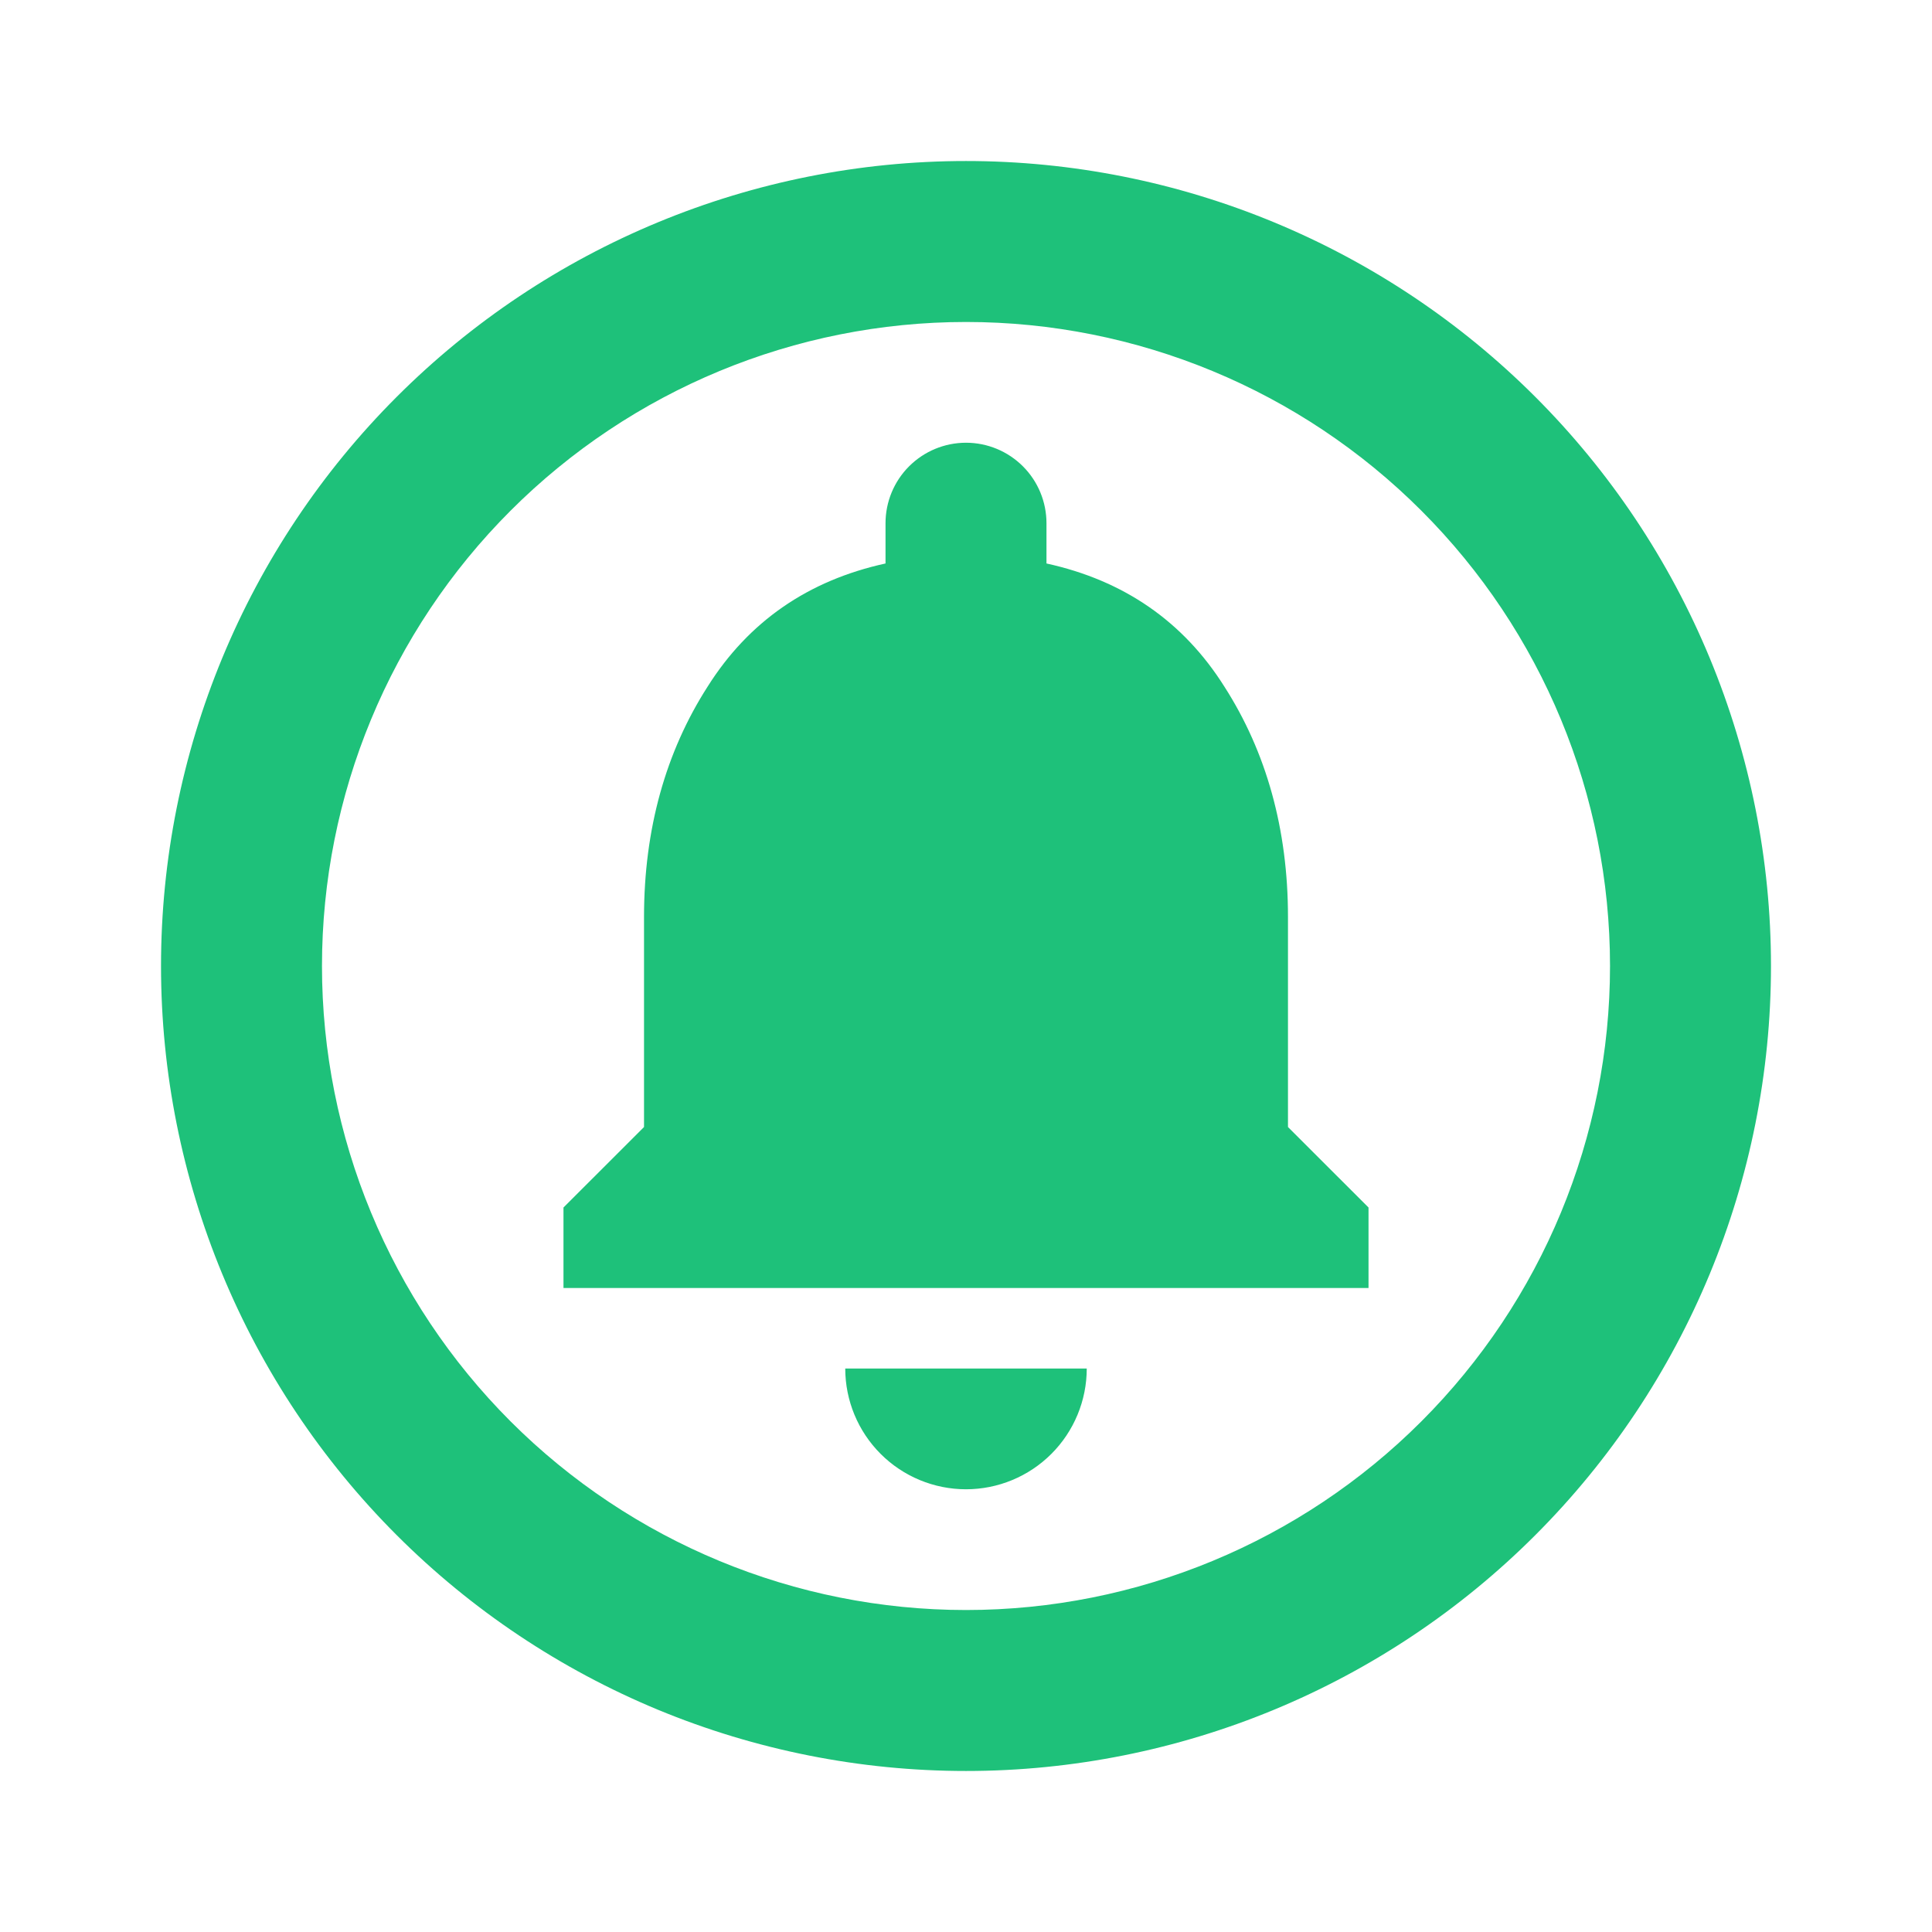 <svg width="32" height="32" viewBox="0 0 32 32" fill="none" xmlns="http://www.w3.org/2000/svg">
<path d="M22.667 21.333H9.333V20L10.667 18.667V15.187C10.667 13.733 11.027 12.453 11.72 11.373C12.4 10.293 13.387 9.613 14.667 9.333V8.667C14.667 8.313 14.807 7.974 15.057 7.724C15.307 7.474 15.646 7.333 16 7.333C16.354 7.333 16.693 7.474 16.943 7.724C17.193 7.974 17.333 8.313 17.333 8.667V9.333C18.613 9.613 19.6 10.293 20.28 11.373C20.973 12.453 21.333 13.733 21.333 15.187V18.667L22.667 20V21.333ZM18 22.667C18 23.197 17.789 23.706 17.414 24.081C17.039 24.456 16.53 24.667 16 24.667C15.47 24.667 14.961 24.456 14.586 24.081C14.211 23.706 14 23.197 14 22.667H18ZM16 2.667C17.751 2.667 19.485 3.012 21.102 3.682C22.72 4.352 24.19 5.334 25.428 6.572C26.666 7.81 27.648 9.28 28.318 10.898C28.988 12.515 29.333 14.249 29.333 16C29.333 19.536 27.928 22.928 25.428 25.428C22.928 27.929 19.536 29.333 16 29.333C14.249 29.333 12.515 28.988 10.898 28.319C9.28 27.648 7.81 26.666 6.572 25.428C4.071 22.928 2.667 19.536 2.667 16C2.667 12.464 4.071 9.072 6.572 6.572C9.072 4.072 12.464 2.667 16 2.667ZM16 5.333C13.171 5.333 10.458 6.457 8.457 8.458C6.457 10.458 5.333 13.171 5.333 16C5.333 18.829 6.457 21.542 8.457 23.543C10.458 25.543 13.171 26.667 16 26.667C18.829 26.667 21.542 25.543 23.542 23.543C25.543 21.542 26.667 18.829 26.667 16C26.667 13.171 25.543 10.458 23.542 8.458C21.542 6.457 18.829 5.333 16 5.333Z" fill="#1EC17A"/>
</svg>
